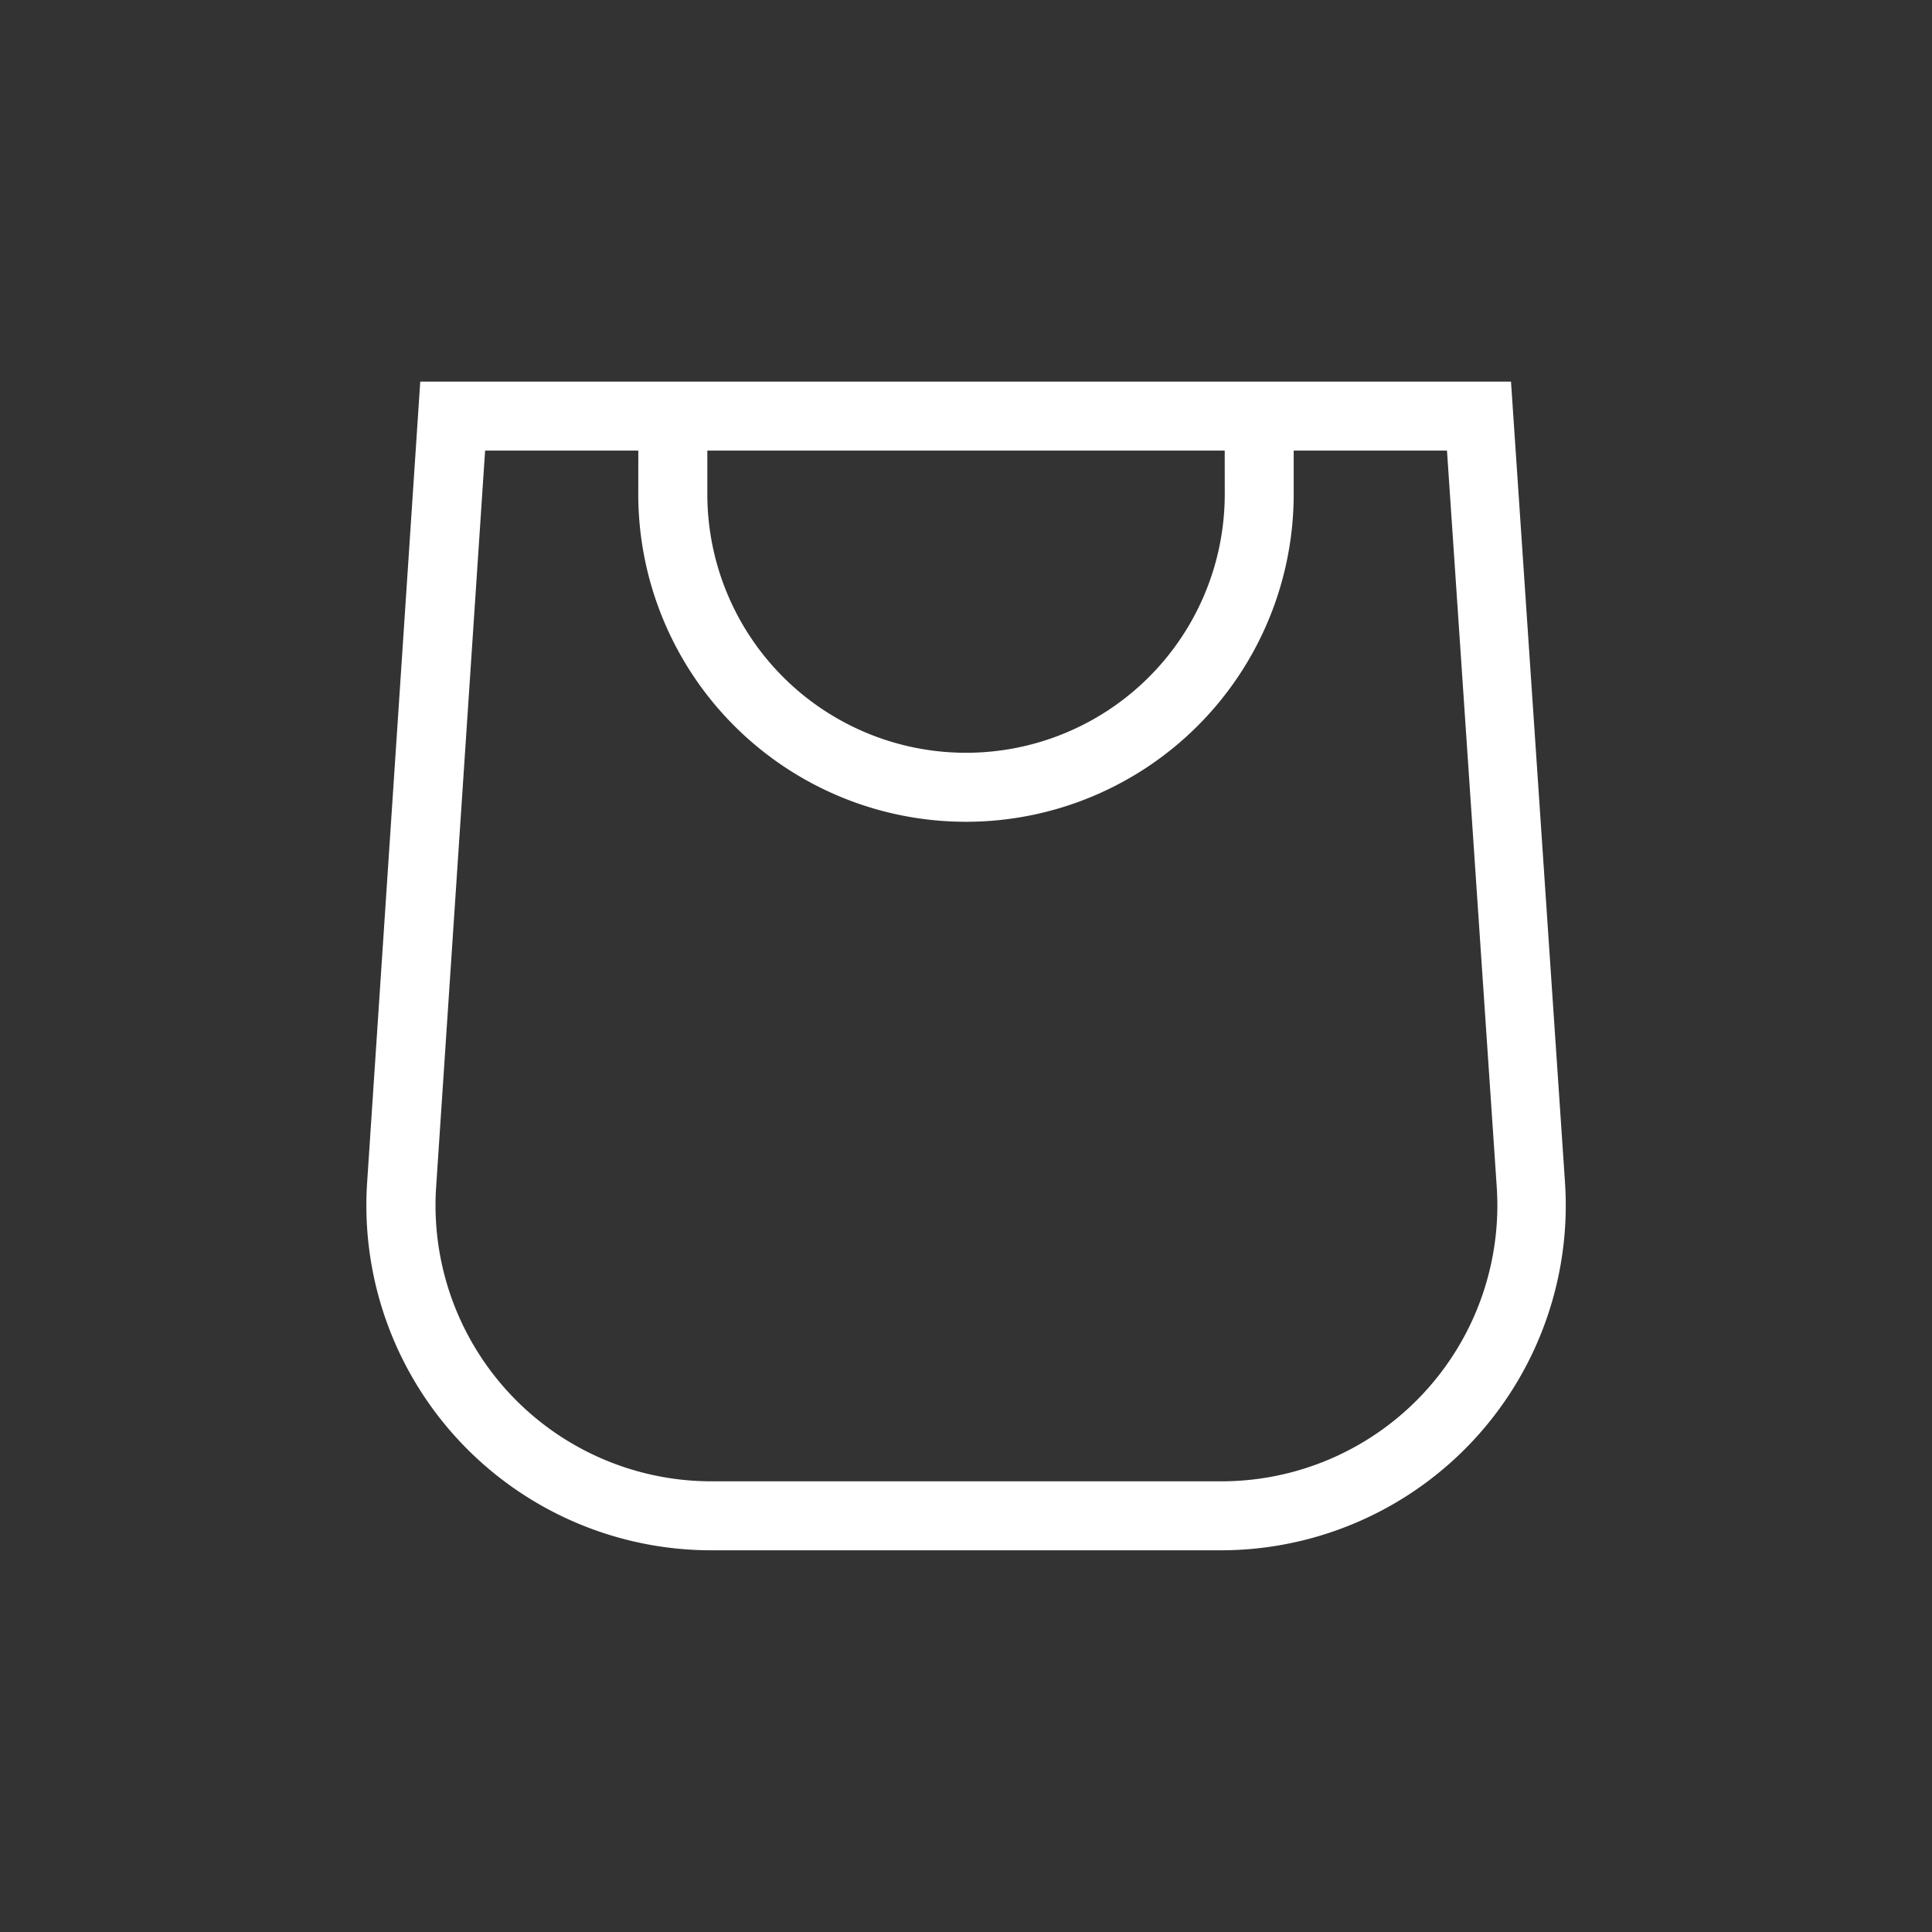 <svg xmlns="http://www.w3.org/2000/svg" width="44" height="44" viewBox="0 0 44 44">
  <rect x="0" y="0" width="44" height="44" fill="#333333" stroke="none"/>
  <g id="Group_73" data-name="Group 73" transform="translate(10964 -10899)">
    <path id="cart_white" d="M19.183,12.98H14.217L13.008,31.206a7.856,7.856,0,0,0,7.84,8.39h11.6a7.856,7.856,0,0,0,7.84-8.375L39.058,12.98Zm0,1.571H15.694L14.579,31.316a6.285,6.285,0,0,0,6.269,6.709h11.6a6.285,6.285,0,0,0,6.285-6.709L37.6,14.551H34.109v.99a7.463,7.463,0,1,1-14.927,0Zm13.355,0H20.755v.99a5.892,5.892,0,1,0,11.784,0Z" transform="translate(-10968.646 10894.711)" fill="#fff" fill-rule="evenodd"/>
    <rect id="Rectangle_67" data-name="Rectangle 67" width="44" height="44" transform="translate(-10964 10899)" fill="none"/>
  </g>
</svg>
